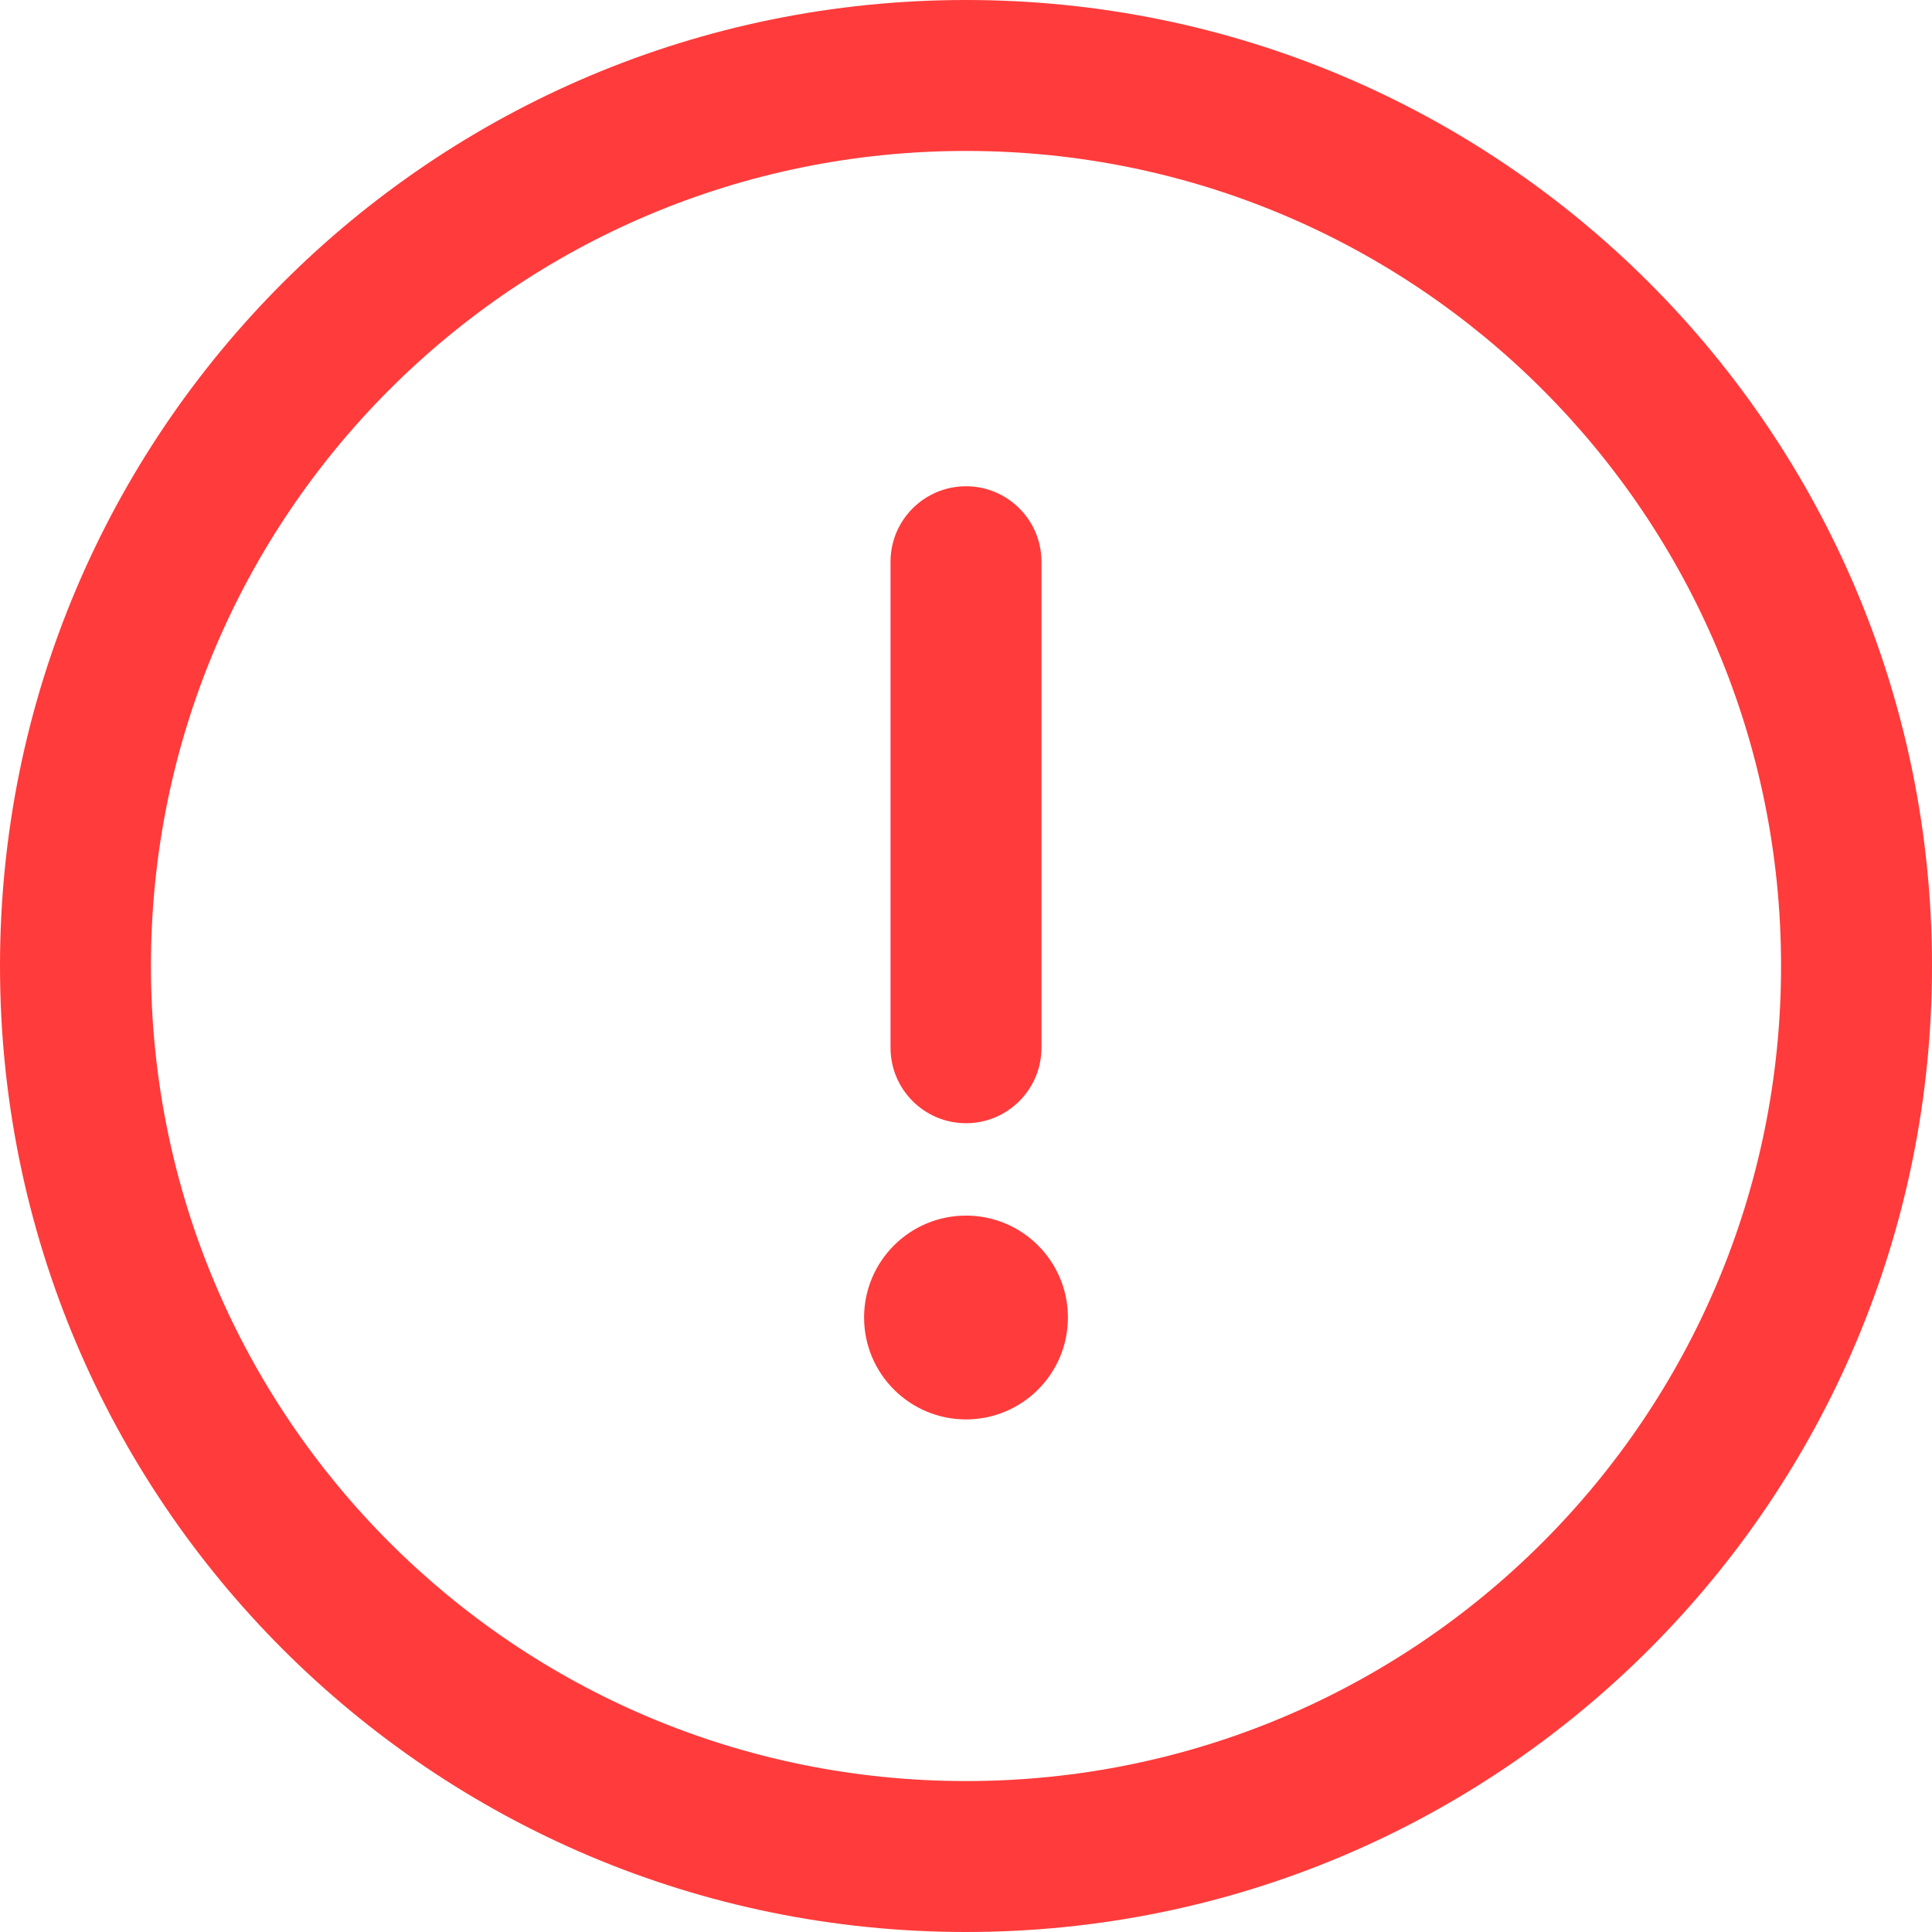 <svg width="16" height="16" viewBox="0 0 16 16" fill="none" xmlns="http://www.w3.org/2000/svg">
<g clip-path="url(#clip0_433_867)">
<path d="M8 0C3.578 0 0 3.578 0 8C0 12.422 3.578 16 8 16C12.422 16 16 12.422 16 8C16 3.578 12.422 0 8 0ZM8 14.75C4.269 14.75 1.25 11.731 1.25 8C1.25 4.269 4.269 1.25 8 1.25C11.731 1.25 14.75 4.269 14.75 8C14.75 11.731 11.731 14.75 8 14.75Z" fill="#FF3B3B"/>
<path d="M8 4.027C7.655 4.027 7.375 4.307 7.375 4.652V8.677C7.375 9.022 7.655 9.302 8 9.302C8.345 9.302 8.625 9.022 8.625 8.677V4.652C8.625 4.307 8.345 4.027 8 4.027Z" fill="#FF3B3B"/>
<path d="M8 11.755C8.466 11.755 8.844 11.377 8.844 10.911C8.844 10.445 8.466 10.067 8 10.067C7.534 10.067 7.156 10.445 7.156 10.911C7.156 11.377 7.534 11.755 8 11.755Z" fill="#FF3B3B"/>
</g>
<defs>
<clipPath id="clip0_433_867">
<rect width="16" height="16" fill="white"/>
</clipPath>
</defs>
</svg>
